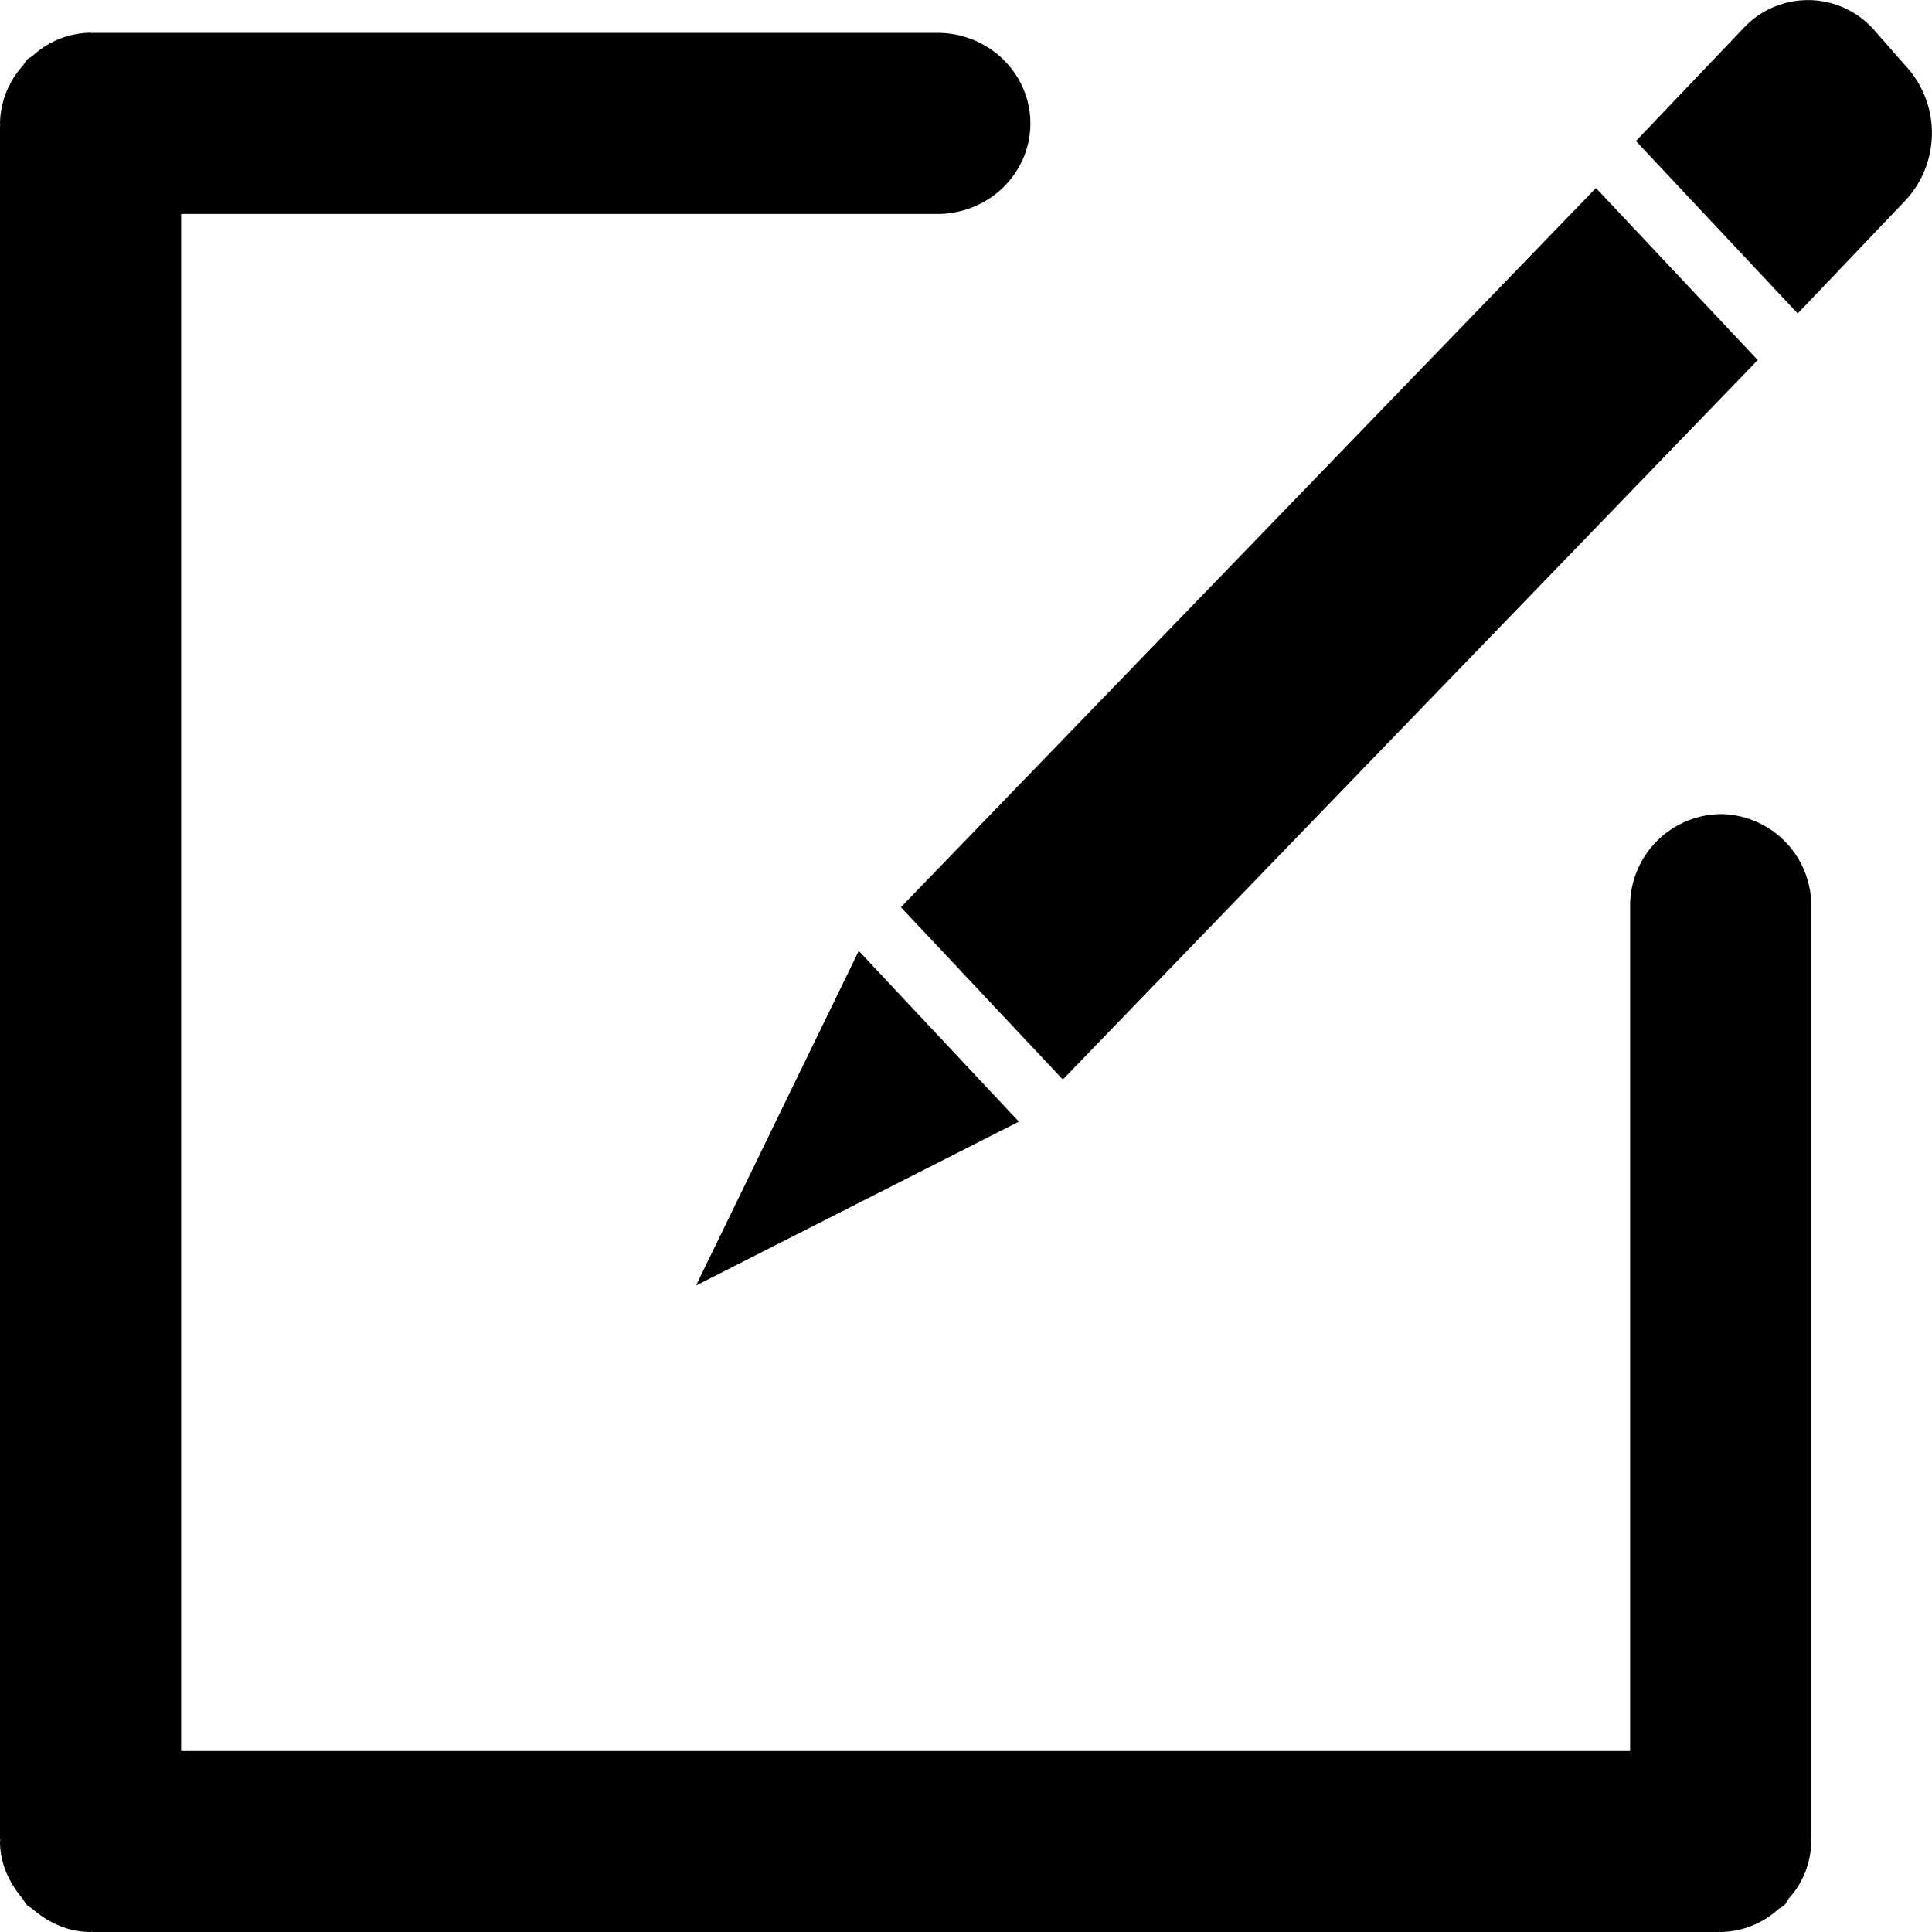 <?xml version="1.0" standalone="no"?><!DOCTYPE svg PUBLIC "-//W3C//DTD SVG 1.1//EN" "http://www.w3.org/Graphics/SVG/1.1/DTD/svg11.dtd"><svg t="1637721654457" class="icon" viewBox="0 0 1024 1024" version="1.1" xmlns="http://www.w3.org/2000/svg" p-id="2310" xmlns:xlink="http://www.w3.org/1999/xlink" width="30" height="30"><defs><style type="text/css"></style></defs><path d="M912 431.488a48.64 48.64 0 0 0-48 49.28v447.296h-768V113.408h400.768c27.328 0 49.344-21.504 49.344-48s-22.016-48-49.344-48H49.216l-0.64 0.128c-0.256 0-0.32-0.192-0.576-0.192a45.952 45.952 0 0 0-30.464 12.032c-0.896 0.96-2.368 1.28-3.264 2.304-0.896 1.024-1.408 2.24-2.304 3.264A46.912 46.912 0 0 0 0 65.344l0.128 0.64L0 66.688V974.72l0.128 0.704L0 976c0 11.584 4.736 21.632 11.648 29.952 1.088 1.28 1.6 2.752 2.752 3.904 0.768 0.768 1.856 1.152 2.752 1.856 8.32 7.296 18.944 12.288 30.848 12.288l0.64-0.128 0.64 0.128h861.376l0.768-0.128 0.576 0.128a46.528 46.528 0 0 0 30.528-12.032c1.024-0.896 2.368-1.344 3.264-2.24 1.024-1.024 1.344-2.176 2.24-3.392a45.888 45.888 0 0 0 11.968-30.4l-0.128-0.64 0.128-0.64V480.704a48.512 48.512 0 0 0-48-49.216z" p-id="2311"></path><path d="M368.896 681.344l171.136-86.848-84.864-90.496zM931.648 190.848l-85.76-91.2-368.384 381.184L563.328 572.16zM1009.728 34.56l-17.28-19.648a46.72 46.72 0 0 0-68.352 0l-57.024 59.84 85.76 91.392 57.024-59.84a52.48 52.48 0 0 0-0.128-71.744z" p-id="2312"></path></svg>